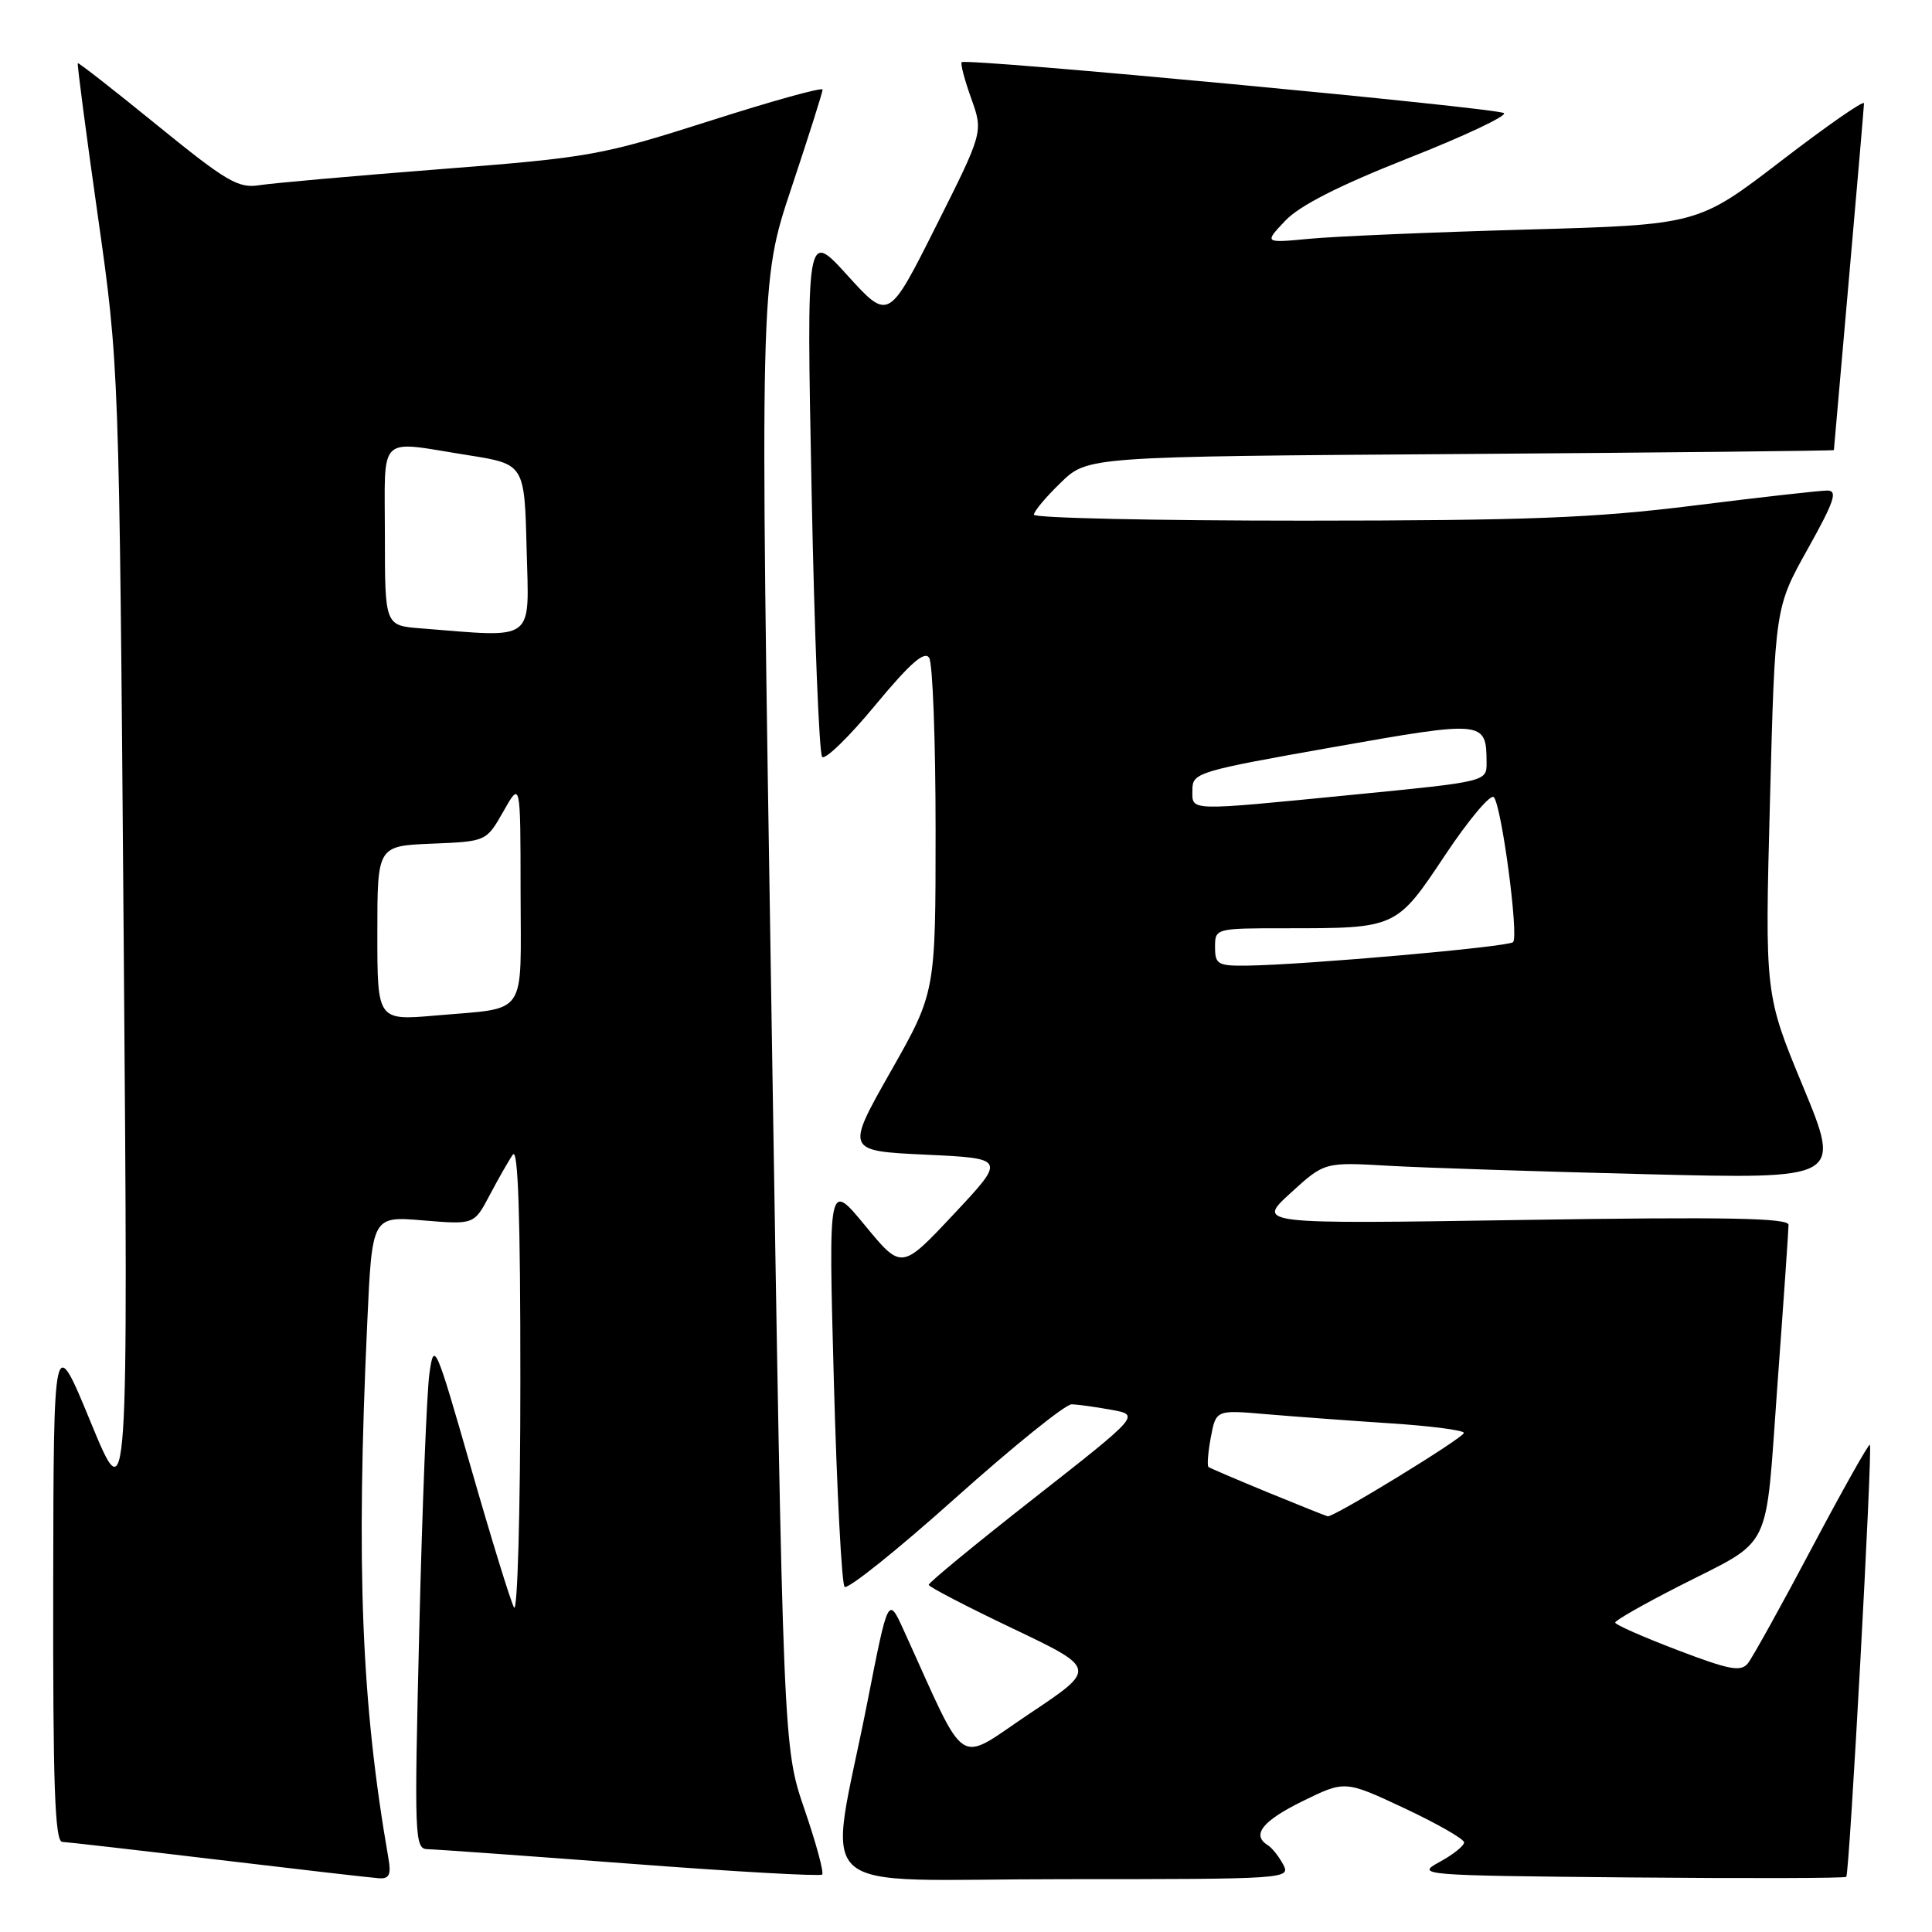 <?xml version="1.0" encoding="UTF-8" standalone="no"?>
<!DOCTYPE svg PUBLIC "-//W3C//DTD SVG 1.1//EN" "http://www.w3.org/Graphics/SVG/1.1/DTD/svg11.dtd" >
<svg xmlns="http://www.w3.org/2000/svg" xmlns:xlink="http://www.w3.org/1999/xlink" version="1.1" viewBox="0 0 256 256">
 <g >
 <path fill="currentColor"
d=" M 51.47 246.25 C 47.88 225.59 47.17 207.79 48.66 175.32 C 49.30 161.14 49.30 161.14 56.06 161.71 C 62.82 162.27 62.82 162.27 64.87 158.39 C 66.00 156.25 67.38 153.82 67.95 153.00 C 68.65 151.96 68.96 161.21 68.95 183.00 C 68.95 200.32 68.57 213.82 68.11 213.00 C 67.66 212.18 65.09 203.85 62.41 194.50 C 57.70 178.09 57.51 177.65 56.90 182.00 C 56.55 184.47 55.95 199.66 55.56 215.75 C 54.88 243.67 54.93 245.00 56.67 245.03 C 57.68 245.04 69.75 245.91 83.49 246.95 C 97.24 248.00 108.69 248.64 108.94 248.39 C 109.20 248.14 108.14 244.23 106.59 239.72 C 103.78 231.50 103.78 231.50 102.23 134.48 C 100.68 37.47 100.68 37.47 104.84 24.98 C 107.13 18.12 109.00 12.21 109.00 11.87 C 109.00 11.52 102.26 13.39 94.02 16.03 C 79.65 20.61 78.20 20.87 58.27 22.42 C 46.85 23.31 36.09 24.27 34.36 24.54 C 31.59 24.99 30.01 24.06 20.86 16.62 C 15.16 11.98 10.41 8.27 10.31 8.37 C 10.20 8.47 11.39 17.54 12.95 28.52 C 15.79 48.50 15.79 48.50 16.39 124.50 C 16.99 200.50 16.99 200.50 12.04 188.50 C 7.10 176.50 7.10 176.50 7.05 210.25 C 7.01 236.58 7.27 244.01 8.25 244.06 C 8.94 244.09 18.27 245.16 29.00 246.44 C 39.73 247.72 49.28 248.82 50.23 248.88 C 51.57 248.97 51.85 248.40 51.47 246.25 Z  M 170.03 247.06 C 169.46 245.99 168.54 244.83 167.99 244.50 C 165.80 243.14 167.27 241.28 172.61 238.66 C 178.22 235.91 178.22 235.91 186.11 239.61 C 190.45 241.65 194.00 243.68 194.00 244.13 C 194.00 244.58 192.54 245.75 190.75 246.72 C 187.57 248.46 188.07 248.51 215.90 248.77 C 231.52 248.91 244.45 248.88 244.64 248.69 C 245.07 248.26 248.15 191.82 247.77 191.43 C 247.61 191.28 244.16 197.41 240.10 205.07 C 236.05 212.73 232.22 219.62 231.61 220.39 C 230.68 221.56 229.18 221.28 222.26 218.64 C 217.73 216.91 214.02 215.28 214.02 215.00 C 214.01 214.72 217.73 212.60 222.27 210.28 C 235.11 203.72 233.85 206.26 235.52 183.49 C 236.33 172.50 236.99 162.96 236.99 162.30 C 237.00 161.39 228.76 161.23 201.75 161.65 C 166.50 162.20 166.50 162.20 171.00 158.09 C 175.50 153.98 175.50 153.98 184.00 154.47 C 188.68 154.74 204.08 155.24 218.24 155.59 C 243.98 156.23 243.98 156.23 238.92 143.99 C 233.85 131.76 233.85 131.76 234.53 106.13 C 235.20 80.50 235.20 80.50 239.53 72.75 C 243.08 66.39 243.54 65.00 242.12 65.00 C 241.16 65.00 233.21 65.89 224.44 66.99 C 211.23 68.64 202.37 68.98 172.75 68.99 C 153.09 68.99 137.00 68.64 137.00 68.20 C 137.00 67.75 138.60 65.84 140.56 63.95 C 144.11 60.50 144.11 60.50 193.56 60.16 C 220.75 59.97 243.00 59.73 243.00 59.64 C 243.00 59.54 243.90 49.35 244.99 36.98 C 246.08 24.62 246.98 14.13 246.99 13.69 C 247.00 13.24 242.05 16.68 236.00 21.33 C 224.99 29.78 224.99 29.78 202.25 30.42 C 189.74 30.77 176.80 31.32 173.50 31.64 C 167.50 32.21 167.50 32.21 170.30 29.25 C 172.20 27.24 177.41 24.59 186.58 20.97 C 193.99 18.05 199.70 15.36 199.28 14.99 C 198.45 14.30 127.99 7.67 127.43 8.24 C 127.24 8.42 127.81 10.58 128.69 13.04 C 130.29 17.50 130.29 17.50 124.01 30.00 C 117.74 42.49 117.74 42.49 112.30 36.50 C 106.86 30.50 106.86 30.50 107.54 65.00 C 107.91 83.97 108.54 99.85 108.94 100.29 C 109.34 100.72 112.51 97.64 115.97 93.45 C 120.58 87.89 122.51 86.19 123.12 87.17 C 123.59 87.90 123.97 98.17 123.97 110.00 C 123.97 131.50 123.97 131.50 118.01 142.00 C 112.06 152.50 112.06 152.50 122.68 153.00 C 133.30 153.50 133.30 153.50 126.38 160.88 C 119.46 168.26 119.46 168.26 114.62 162.38 C 109.77 156.50 109.77 156.50 110.49 183.00 C 110.89 197.57 111.53 209.84 111.91 210.26 C 112.30 210.67 118.89 205.40 126.56 198.53 C 134.23 191.67 141.18 186.06 142.00 186.08 C 142.82 186.10 145.20 186.43 147.28 186.81 C 151.06 187.50 151.06 187.50 137.04 198.50 C 129.32 204.55 123.03 209.72 123.06 210.00 C 123.09 210.28 128.12 212.89 134.23 215.80 C 145.35 221.11 145.35 221.11 136.43 227.06 C 126.51 233.68 128.35 234.90 119.74 216.00 C 117.69 211.50 117.69 211.50 114.94 225.50 C 109.73 251.99 106.42 249.00 140.94 249.00 C 170.47 249.00 171.05 248.96 170.03 247.06 Z  M 50.00 123.66 C 50.00 112.09 50.00 112.09 57.22 111.79 C 64.44 111.50 64.44 111.50 66.71 107.50 C 68.97 103.50 68.97 103.50 68.98 118.18 C 69.00 135.03 70.07 133.47 57.75 134.56 C 50.00 135.23 50.00 135.23 50.00 123.66 Z  M 55.75 83.26 C 51.00 82.89 51.00 82.89 51.00 70.95 C 51.00 57.29 49.86 58.39 62.00 60.31 C 69.50 61.50 69.50 61.50 69.78 72.75 C 70.10 85.25 71.13 84.48 55.75 83.26 Z  M 168.00 197.75 C 163.88 196.05 160.33 194.54 160.13 194.38 C 159.93 194.22 160.07 192.45 160.44 190.45 C 161.13 186.81 161.13 186.81 167.81 187.39 C 171.49 187.70 178.89 188.25 184.25 188.60 C 189.61 188.95 193.99 189.52 193.97 189.87 C 193.94 190.52 176.71 201.07 175.93 200.92 C 175.69 200.87 172.12 199.44 168.00 197.75 Z  M 161.00 125.50 C 161.00 123.01 161.04 123.00 170.38 123.00 C 185.07 123.00 185.02 123.02 191.51 113.27 C 194.62 108.60 197.52 105.16 197.94 105.63 C 198.98 106.79 201.27 124.06 200.49 124.84 C 199.86 125.47 172.88 127.85 165.25 127.95 C 161.37 128.00 161.00 127.78 161.00 125.50 Z  M 158.00 104.65 C 158.00 102.39 158.68 102.18 176.60 99.01 C 196.72 95.45 196.95 95.47 196.98 101.04 C 197.00 103.57 197.00 103.57 179.25 105.31 C 157.03 107.49 158.00 107.52 158.00 104.65 Z "/>
</g>
</svg>